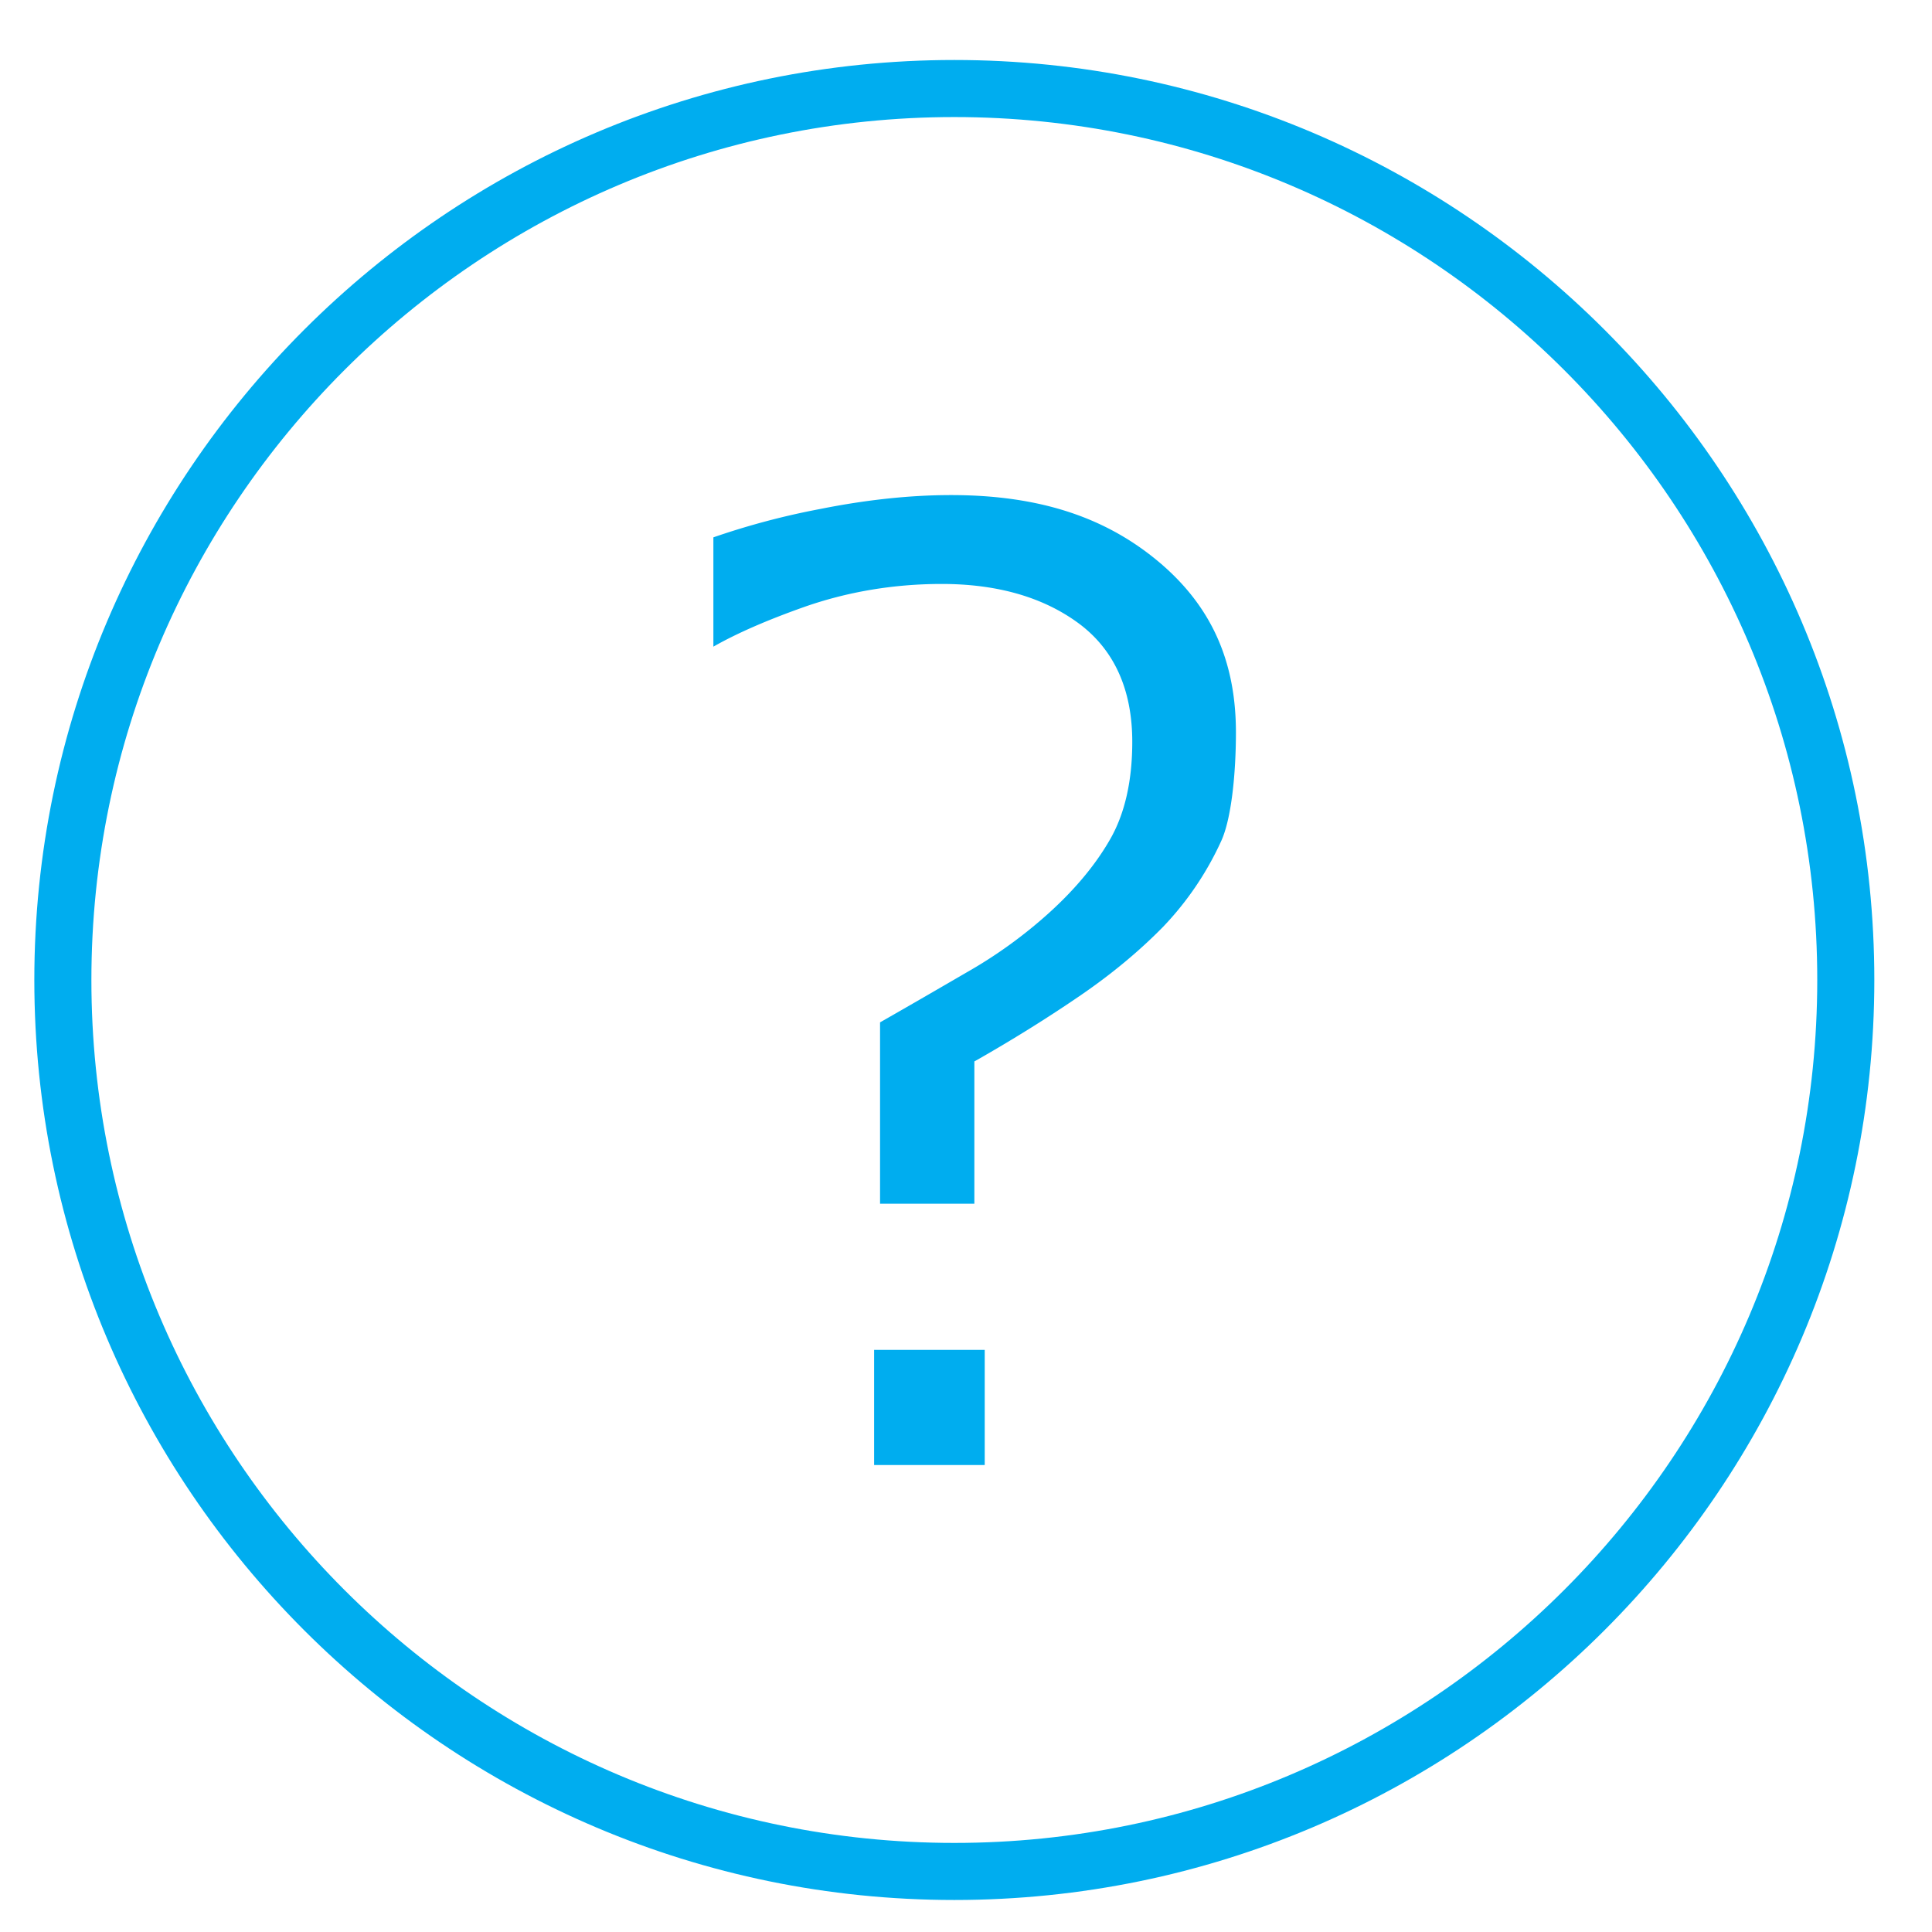 <?xml version="1.0" standalone="no"?><!DOCTYPE svg PUBLIC "-//W3C//DTD SVG 1.1//EN" "http://www.w3.org/Graphics/SVG/1.1/DTD/svg11.dtd"><svg t="1581499524244" class="icon" viewBox="0 0 1024 1024" version="1.1" xmlns="http://www.w3.org/2000/svg" p-id="1953" width="16" height="16" xmlns:xlink="http://www.w3.org/1999/xlink"><defs><style type="text/css"></style></defs><path d="M505.812 1007.032c-268.854 0-487.617-218.764-487.617-487.617s218.764-487.617 487.617-487.617 487.617 218.764 487.617 487.617-218.764 487.617-487.617 487.617z m0-944.989c-252.264 0-457.371 205.214-457.371 457.371 0 252.264 205.161 457.371 457.371 457.371s457.371-205.161 457.371-457.371c0.053-252.157-205.161-457.371-457.371-457.371z" p-id="1954" fill="#00ADEF"></path><path d="M463.297 715.454h58.625v61.026h-58.625zM614.207 297.824c-27.526-23.098-62.252-35.42-110.155-35.42-21.658 0-45.022 2.507-69.294 7.361a400.613 400.613 0 0 0-56.651 15.043v57.932c12.536-7.148 28.752-14.189 48.223-21.071 22.831-8.002 47.316-12.162 72.815-12.162 29.126 0 53.291 6.881 71.961 20.431 19.204 13.923 29.019 35.207 29.019 63.266 0 20.857-4.001 38.354-11.949 52.01-7.682 13.336-18.564 26.352-32.326 38.781a247.729 247.729 0 0 1-43.742 31.526c-16.323 9.495-31.526 18.297-45.662 26.352v96.126h49.983v-75.428l3.041-1.707c18.724-10.722 36.701-21.978 53.291-33.34 16.43-11.256 31.153-23.471 43.742-36.327a164.299 164.299 0 0 0 30.673-45.236c5.548-11.896 7.895-36.274 7.895-57.932-0.053-38.034-13.336-67.053-40.861-90.205z" p-id="1955" fill="#00ADEF"></path></svg>